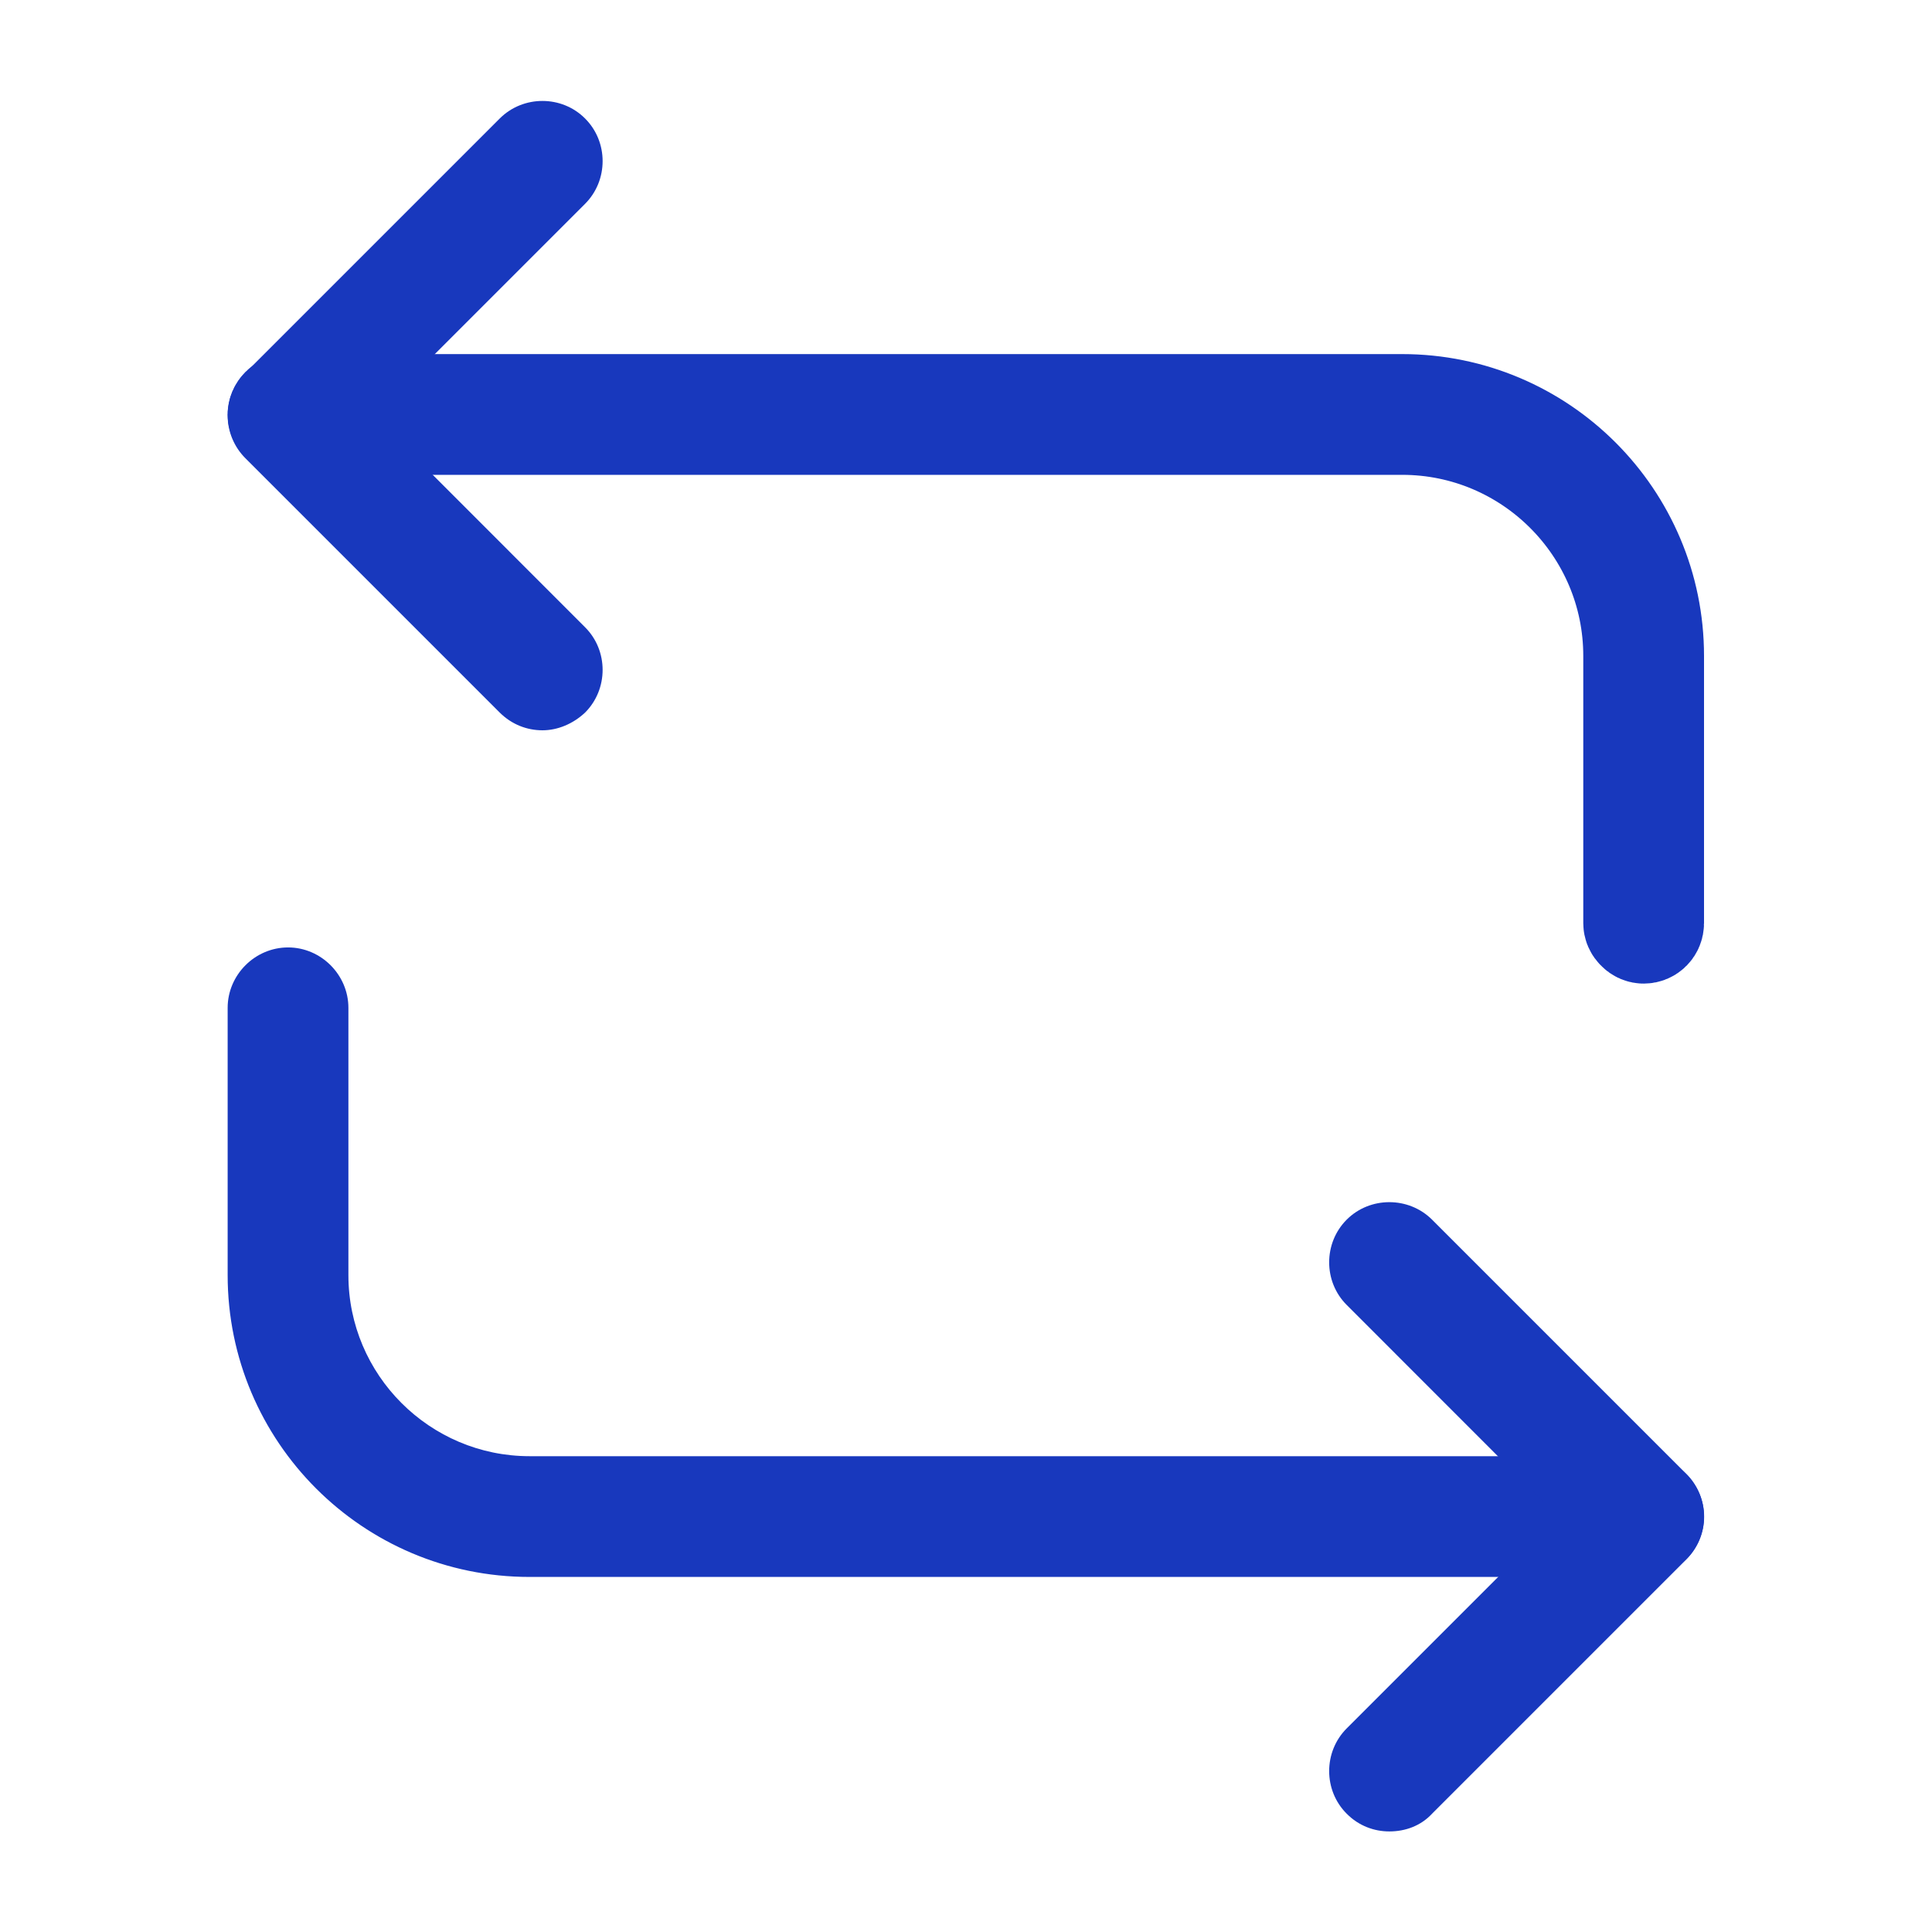 <svg width="18" height="18" viewBox="0 0 18 18" fill="none" xmlns="http://www.w3.org/2000/svg">
<path d="M15.314 8.664C15.301 8.664 15.285 8.659 15.271 8.644C15.256 8.63 15.251 8.614 15.251 8.601V6.111C15.251 4.905 14.27 3.924 13.064 3.924H2.684C2.671 3.924 2.655 3.919 2.641 3.904C2.626 3.89 2.621 3.874 2.621 3.861C2.621 3.848 2.626 3.833 2.641 3.818C2.655 3.804 2.671 3.799 2.684 3.799H13.064C14.34 3.799 15.376 4.835 15.376 6.111V8.601C15.376 8.636 15.349 8.664 15.314 8.664Z" fill="#1838BD" stroke="#1838BD"/>
<path d="M5.054 6.804C4.911 6.804 4.769 6.751 4.656 6.639L2.286 4.269C2.181 4.164 2.121 4.021 2.121 3.871C2.121 3.721 2.181 3.579 2.286 3.474L4.656 1.104C4.874 0.886 5.234 0.886 5.451 1.104C5.669 1.321 5.669 1.681 5.451 1.899L3.479 3.871L5.451 5.844C5.669 6.061 5.669 6.421 5.451 6.639C5.339 6.744 5.196 6.804 5.054 6.804Z" fill="#1838BD"/>
<path d="M15.314 14.692H4.934C3.381 14.692 2.121 13.432 2.121 11.88V9.39C2.121 9.082 2.376 8.827 2.684 8.827C2.991 8.827 3.246 9.082 3.246 9.39V11.88C3.246 12.81 4.004 13.567 4.934 13.567H15.314C15.621 13.567 15.876 13.822 15.876 14.13C15.876 14.437 15.621 14.692 15.314 14.692Z" fill="#1838BD"/>
<path d="M12.944 17.063C12.802 17.063 12.659 17.011 12.547 16.898C12.329 16.681 12.329 16.321 12.547 16.103L14.519 14.131L12.547 12.158C12.329 11.941 12.329 11.581 12.547 11.363C12.764 11.146 13.124 11.146 13.342 11.363L15.712 13.733C15.817 13.838 15.877 13.981 15.877 14.131C15.877 14.281 15.817 14.423 15.712 14.528L13.342 16.898C13.237 17.011 13.094 17.063 12.944 17.063Z" fill="#1838BD"/>
</svg>
